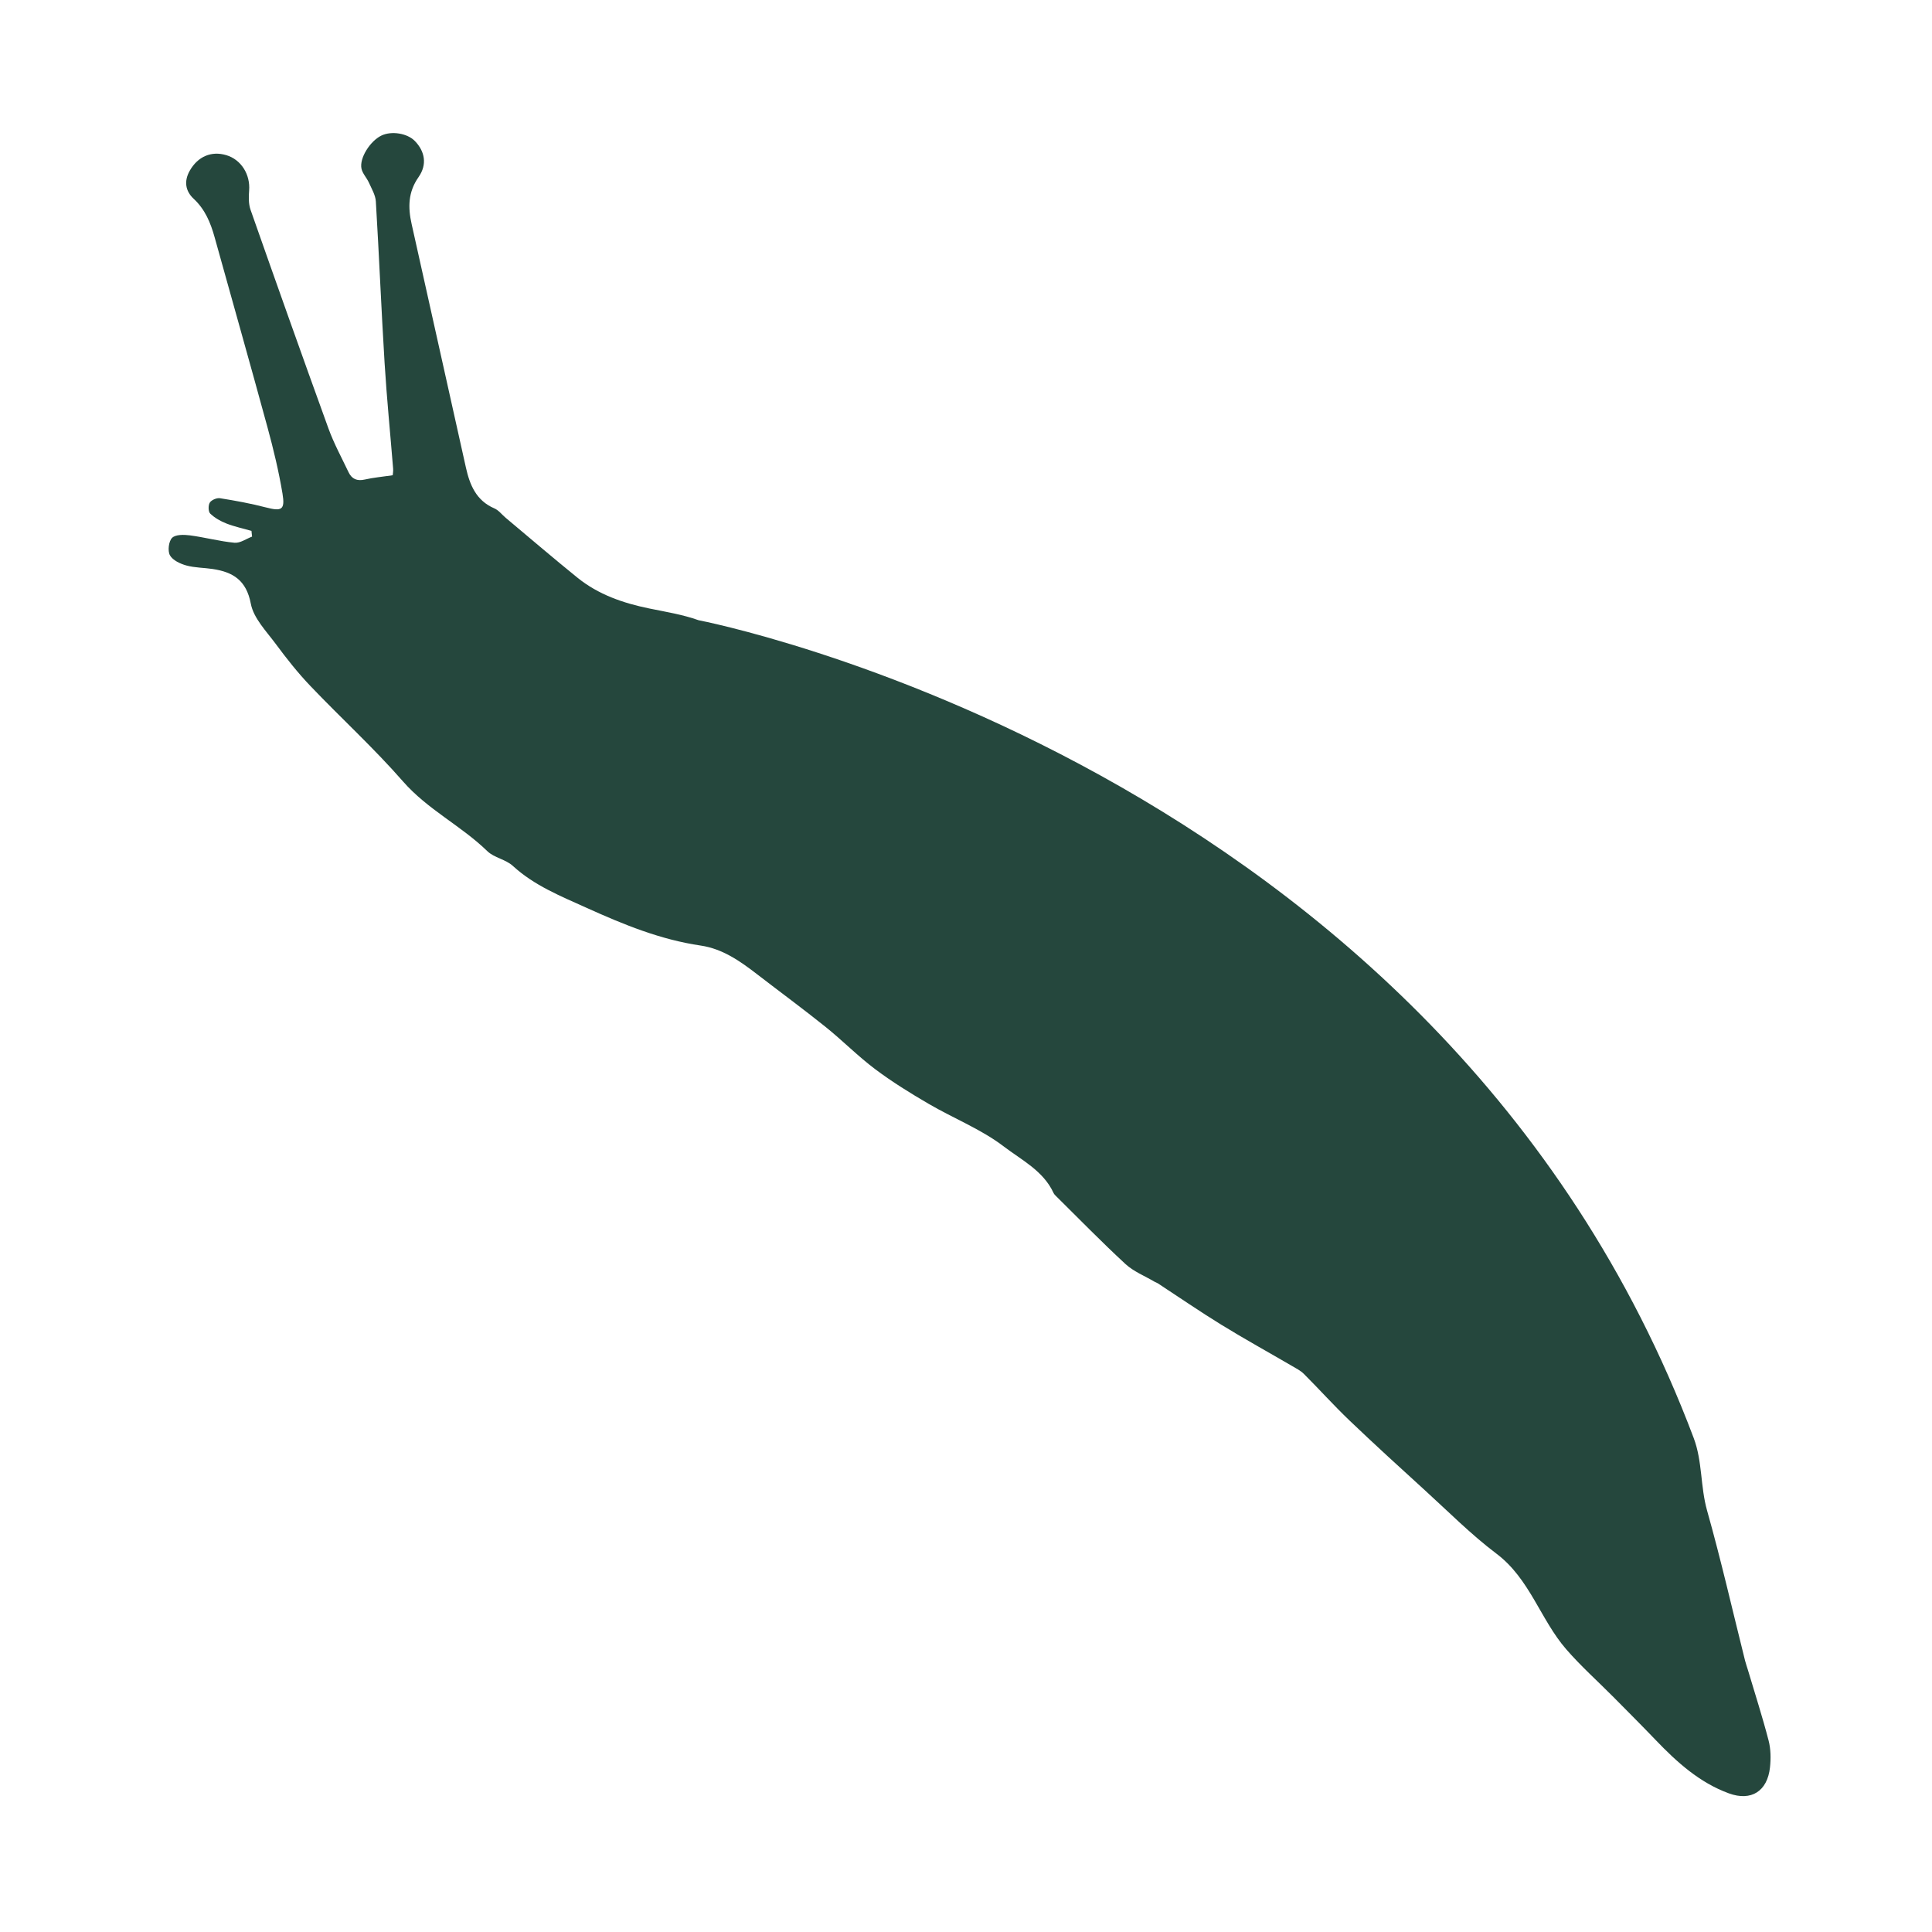 <?xml version="1.0" encoding="UTF-8" standalone="no"?>
<!-- Uploaded to: SVG Repo, www.svgrepo.com, Generator: SVG Repo Mixer Tools -->

<svg
   fill="#000000"
   version="1.1"
   id="Capa_1"
   width="800px"
   height="800px"
   viewBox="0 0 582.071 582.07"
   xml:space="preserve"
   sodipodi:docname="invertebrate.svg"
   inkscape:version="1.4 (e7c3feb100, 2024-10-09)"
   xmlns:inkscape="http://www.inkscape.org/namespaces/inkscape"
   xmlns:sodipodi="http://sodipodi.sourceforge.net/DTD/sodipodi-0.dtd"
   xmlns="http://www.w3.org/2000/svg"
   xmlns:svg="http://www.w3.org/2000/svg"><defs
   id="defs2" /><sodipodi:namedview
   id="namedview2"
   pagecolor="#ffffff"
   bordercolor="#000000"
   borderopacity="0.25"
   inkscape:showpageshadow="2"
   inkscape:pageopacity="0.0"
   inkscape:pagecheckerboard="0"
   inkscape:deskcolor="#d1d1d1"
   inkscape:zoom="0.9425"
   inkscape:cx="400.5305"
   inkscape:cy="444.56233"
   inkscape:window-width="1920"
   inkscape:window-height="1039"
   inkscape:window-x="0"
   inkscape:window-y="48"
   inkscape:window-maximized="1"
   inkscape:current-layer="Capa_1" />
<g
   id="g2"
   style="fill:#25473d;fill-opacity:1"
   transform="matrix(0.918,0.701,-0.701,0.918,242.678,-191.706)">
	<g
   id="g1"
   style="fill:#25473d;fill-opacity:1">
		<path
   d="m 68.29,334.807 c -3.333,2.085 -7.026,3.578 -10.441,5.545 -1.35,0.779 -3.121,2.08 -3.284,3.329 -0.167,1.261 1.122,3.439 2.321,3.962 1.359,0.591 3.46,0.126 4.99,-0.486 2.138,-0.86 4.015,-2.342 6.055,-3.459 4.696,-2.571 8.743,-2.987 13.382,1.175 2.872,2.574 7.577,3.243 11.567,4.398 4.524,1.31 9.123,2.484 13.766,3.219 11.44,1.812 23.028,2.827 34.358,5.133 9.539,1.938 19.041,-0.028 28.519,1.105 2.452,0.294 5.108,-1.208 7.589,-0.983 7.593,0.682 14.606,-1.281 21.917,-2.974 10.331,-2.392 20.351,-5.084 29.654,-10.245 5.051,-2.803 10.648,-3.016 16.267,-2.986 7.491,0.036 14.99,-0.103 22.477,0.077 5.676,0.135 11.347,0.955 17.014,0.91 5.545,-0.045 11.11,-0.596 16.618,-1.285 7.446,-0.931 14.847,-3.048 22.269,-3.048 5.81,0 12.044,-1.225 17.675,1.758 0.273,0.147 0.611,0.204 0.926,0.245 8.405,1.073 16.789,2.313 25.223,3.104 2.885,0.27 5.875,-0.583 8.812,-0.93 0.318,-0.037 0.625,-0.167 0.942,-0.192 6.602,-0.481 13.224,-0.808 19.809,-1.473 7.021,-0.71 14.011,-1.754 21.017,-2.627 1.272,-0.159 2.591,-0.408 3.839,-0.241 5.618,0.751 11.2,1.812 16.834,2.436 8.829,0.979 17.688,1.751 26.541,2.518 8.327,0.718 16.666,1.877 24.994,1.828 10.894,-0.069 19.498,6.687 29.563,8.768 5.712,1.184 11.579,1.632 17.368,2.432 5.19,0.723 10.38,1.416 15.558,2.224 7.915,1.232 15.834,1.89 23.619,-0.53 5.932,-1.844 7.649,-6.548 4.41,-11.897 -1.204,-1.986 -2.742,-3.937 -4.554,-5.356 -5.014,-3.925 -10.253,-7.564 -15.405,-11.314 -0.694,-0.506 -1.42,-0.967 -2.094,-1.501 -10.53,-8.401 -20.881,-17.034 -31.648,-25.112 -5.193,-3.896 -8.735,-9.47 -14.247,-12.914 -159.847,-99.854 -335.756,-12.011 -335.756,-12.011 -4.162,1.33 -8.087,3.435 -12.044,5.353 -6.267,3.032 -12.758,5.198 -19.788,5.006 -8.131,-0.225 -16.254,-0.689 -24.382,-1.053 -1.285,-0.057 -2.644,-0.461 -3.835,-0.159 -4.998,1.265 -8.809,-0.979 -12.354,-3.958 -16.61,-13.941 -33.175,-27.944 -49.792,-41.881 -3.427,-2.872 -5.814,-6.059 -6.01,-10.844 -0.167,-4.011 -2.766,-6.341 -6.483,-6.892 -2.791,-0.412 -6.475,1.559 -7.797,4.178 -1.473,2.921 -1.016,8.205 1.126,10.016 1.003,0.849 2.529,1.053 3.729,1.706 1.542,0.84 3.337,1.542 4.435,2.815 9.196,10.645 18.18,21.473 27.389,32.109 6.034,6.969 12.338,13.709 18.507,20.567 0.416,0.466 0.702,1.041 0.938,1.404 -1.934,1.986 -3.647,3.545 -5.116,5.312 -1.326,1.592 -2.778,1.95 -4.537,1.045 -3.717,-1.914 -7.569,-3.627 -11.078,-5.879 -16.989,-10.906 -33.896,-21.931 -50.775,-33.008 -1.358,-0.894 -2.432,-2.366 -3.337,-3.766 -2.272,-3.525 -6.536,-5.145 -10.314,-3.721 -3.814,1.44 -5.704,4.77 -5.132,9 0.416,3.097 2.289,4.925 5.259,5.214 4.052,0.396 7.299,2.293 10.42,4.651 13.705,10.363 27.467,20.649 41.118,31.085 4.672,3.57 9.253,7.299 13.538,11.313 3.17,2.975 2.677,3.852 -1.277,5.513 -3.737,1.57 -7.365,3.419 -10.935,5.345 -0.755,0.403 -1.498,1.705 -1.424,2.525 0.073,0.824 1.102,2.126 1.828,2.211 1.604,0.184 3.342,-0.053 4.917,-0.506 2.179,-0.628 4.251,-1.607 6.369,-2.439 0.342,0.363 0.685,0.73 1.028,1.093 -0.861,1.37 -1.407,3.263 -2.655,4.043 z"
   id="path1"
   style="fill:#25473d;fill-opacity:1" />
	</g>
</g>
</svg>

